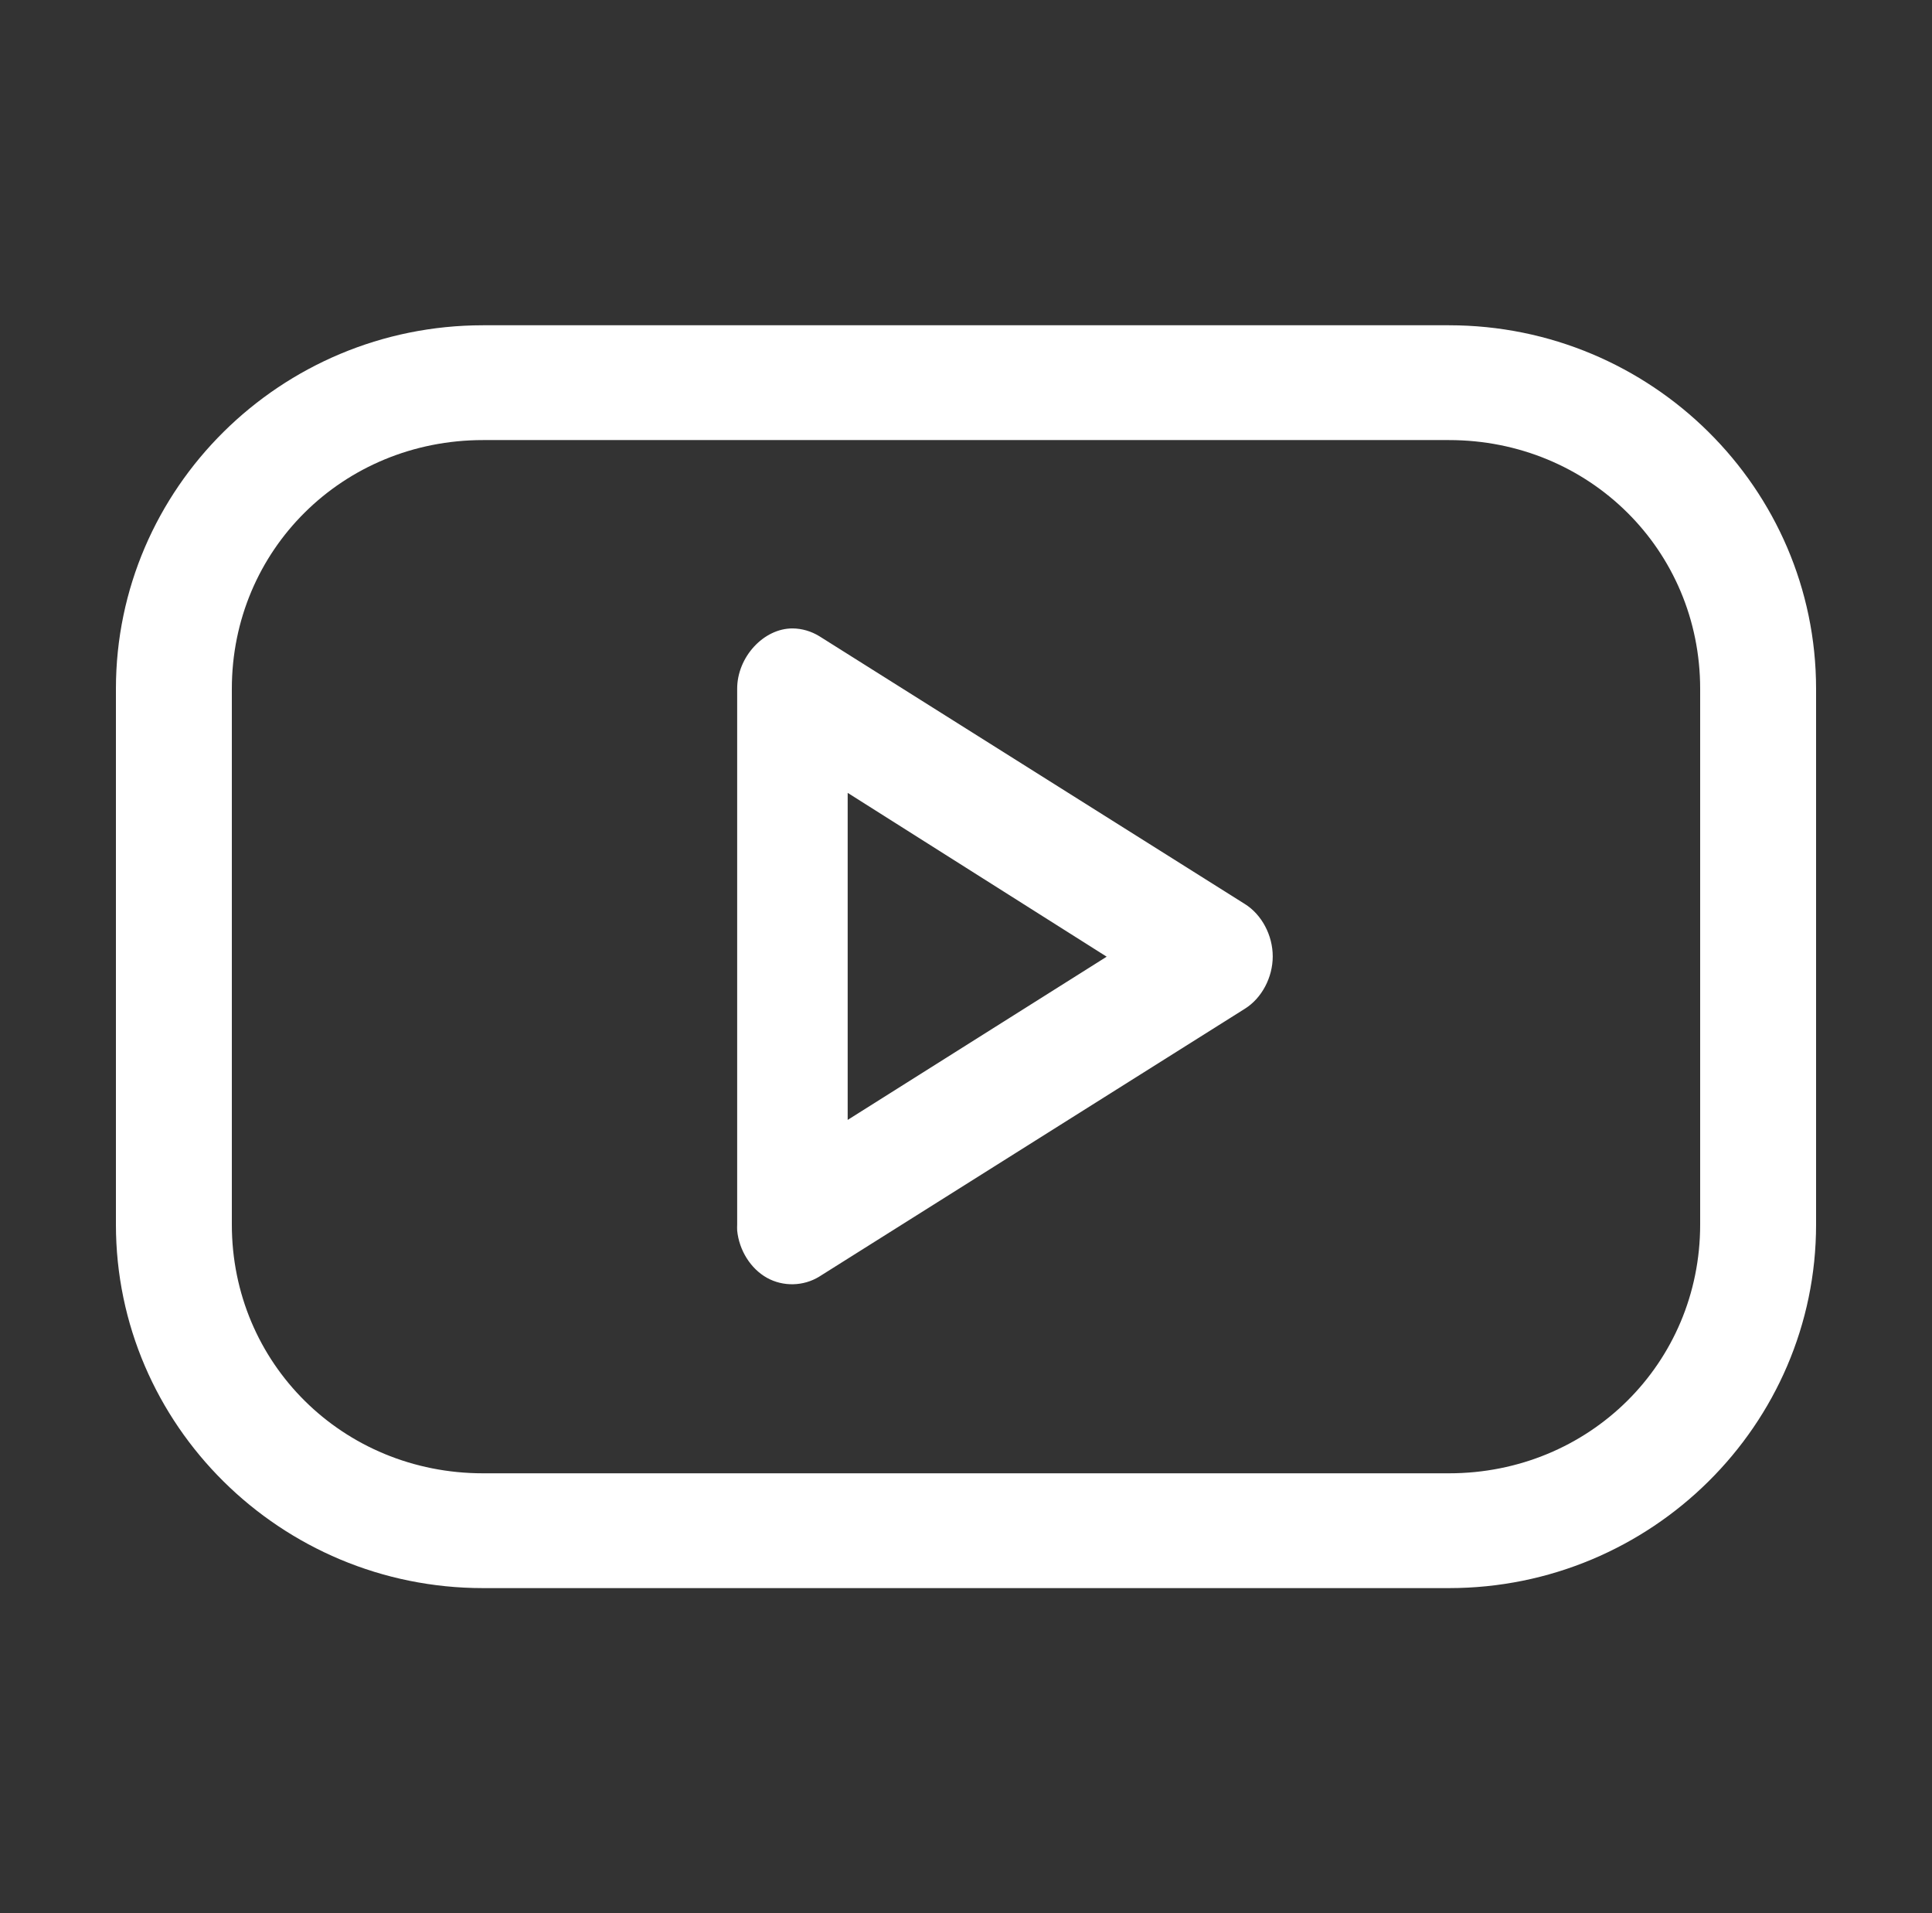 <svg width="102" height="101" viewBox="0 0 102 101" fill="none" xmlns="http://www.w3.org/2000/svg">
<rect x="0" y="0" width="102" height="101" fill="#333333" stroke="none"/>
<path d="M25.5 17.17C14.817 17.17 6.12 25.781 6.12 36.36V64.64C6.12 75.219 14.817 83.83 25.5 83.83H76.5C87.184 83.83 95.88 75.219 95.88 64.64V36.36C95.88 25.781 87.184 17.17 76.5 17.17H25.5ZM25.5 23.23H76.5C83.899 23.23 89.76 29.034 89.76 36.36V64.64C89.76 71.966 83.899 77.77 76.5 77.77H25.5C18.101 77.77 12.24 71.966 12.24 64.64V36.36C12.24 29.034 18.101 23.23 25.5 23.23ZM41.852 33.172C40.318 33.162 38.916 34.686 38.919 36.36V64.64C38.914 64.745 38.914 64.85 38.919 64.956C39.022 65.999 39.63 66.968 40.486 67.448C41.342 67.927 42.418 67.903 43.255 67.386L65.726 53.246C66.613 52.692 67.194 51.599 67.194 50.484C67.194 49.369 66.613 48.276 65.726 47.722L43.255 33.582C42.828 33.32 42.341 33.178 41.852 33.172ZM44.753 41.852L58.427 50.5L44.753 59.116V41.852Z" fill="white"/>
</svg>
